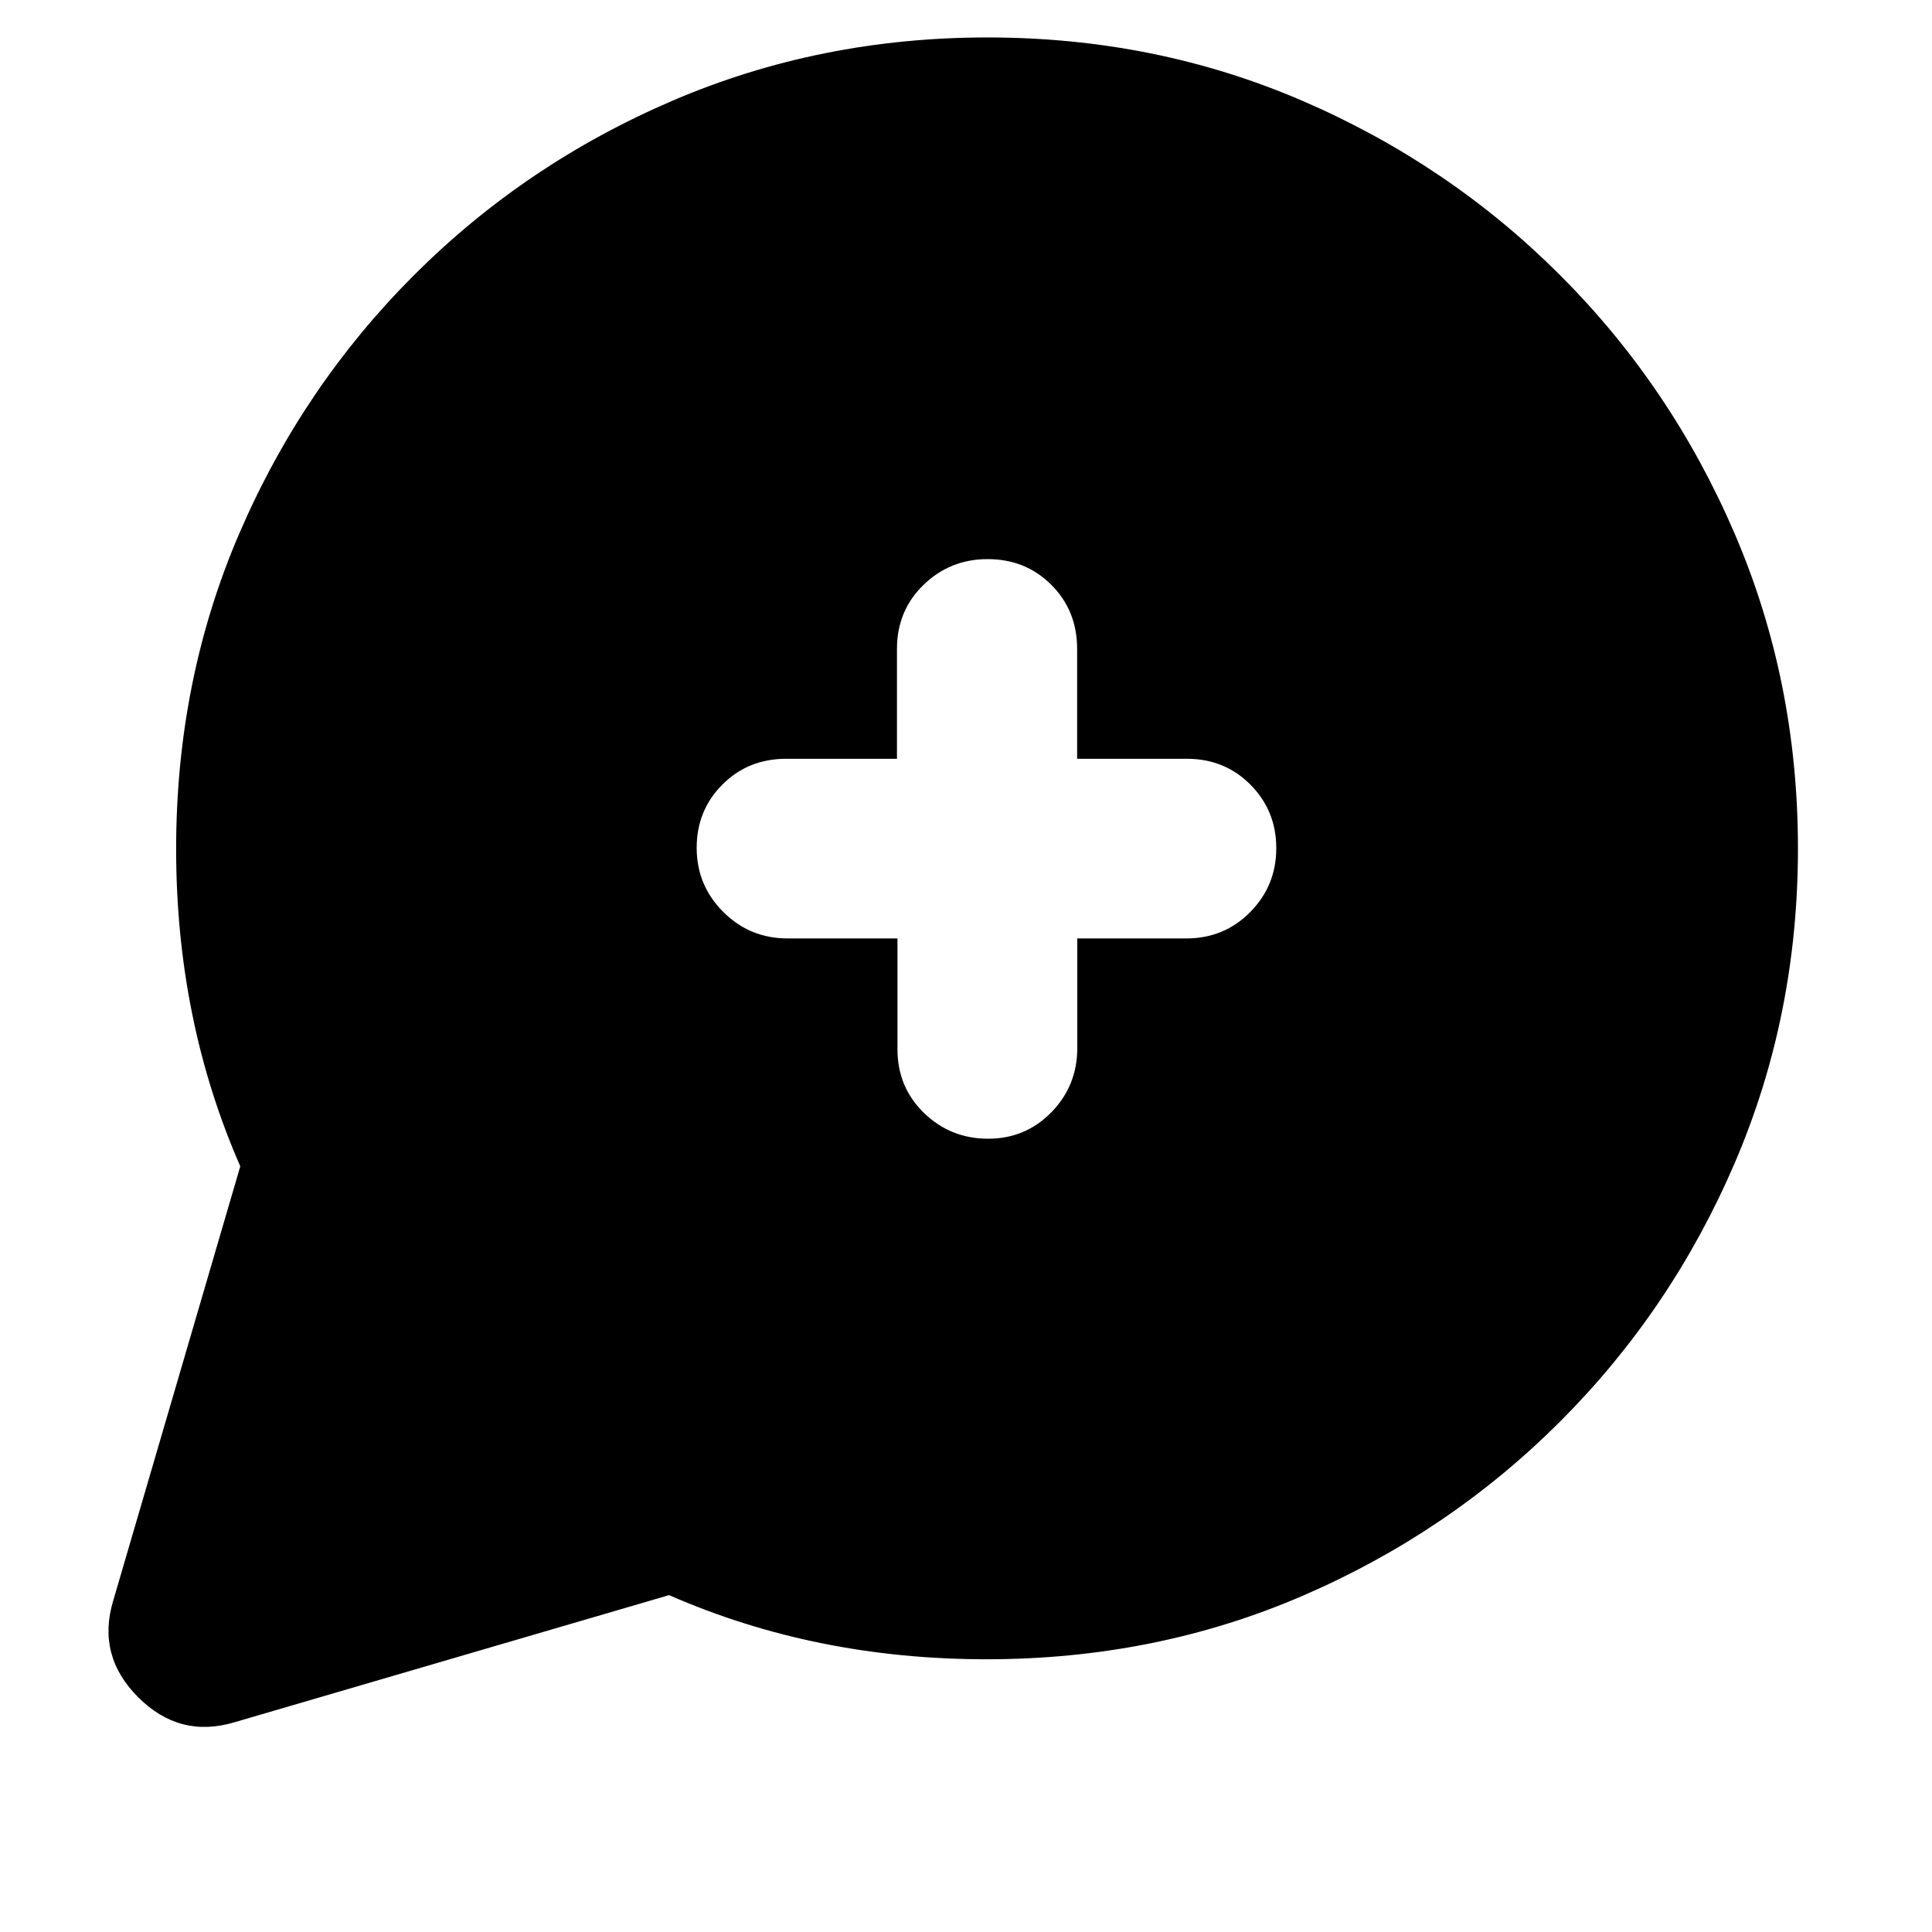 <svg xmlns="http://www.w3.org/2000/svg" height="20" viewBox="0 -960 960 960" width="20"><path d="M119.391-380.462q-16-36.582-23.935-75.953-7.935-39.371-7.935-81.759 0-83.893 31.413-156.817 31.414-72.923 86.74-128.249Q261-878.567 334.202-909.98q73.201-31.413 156.431-31.413 83.434 0 156.358 31.413 72.923 31.413 128.249 86.74 55.327 55.326 86.74 128.489 31.413 73.163 31.413 156.348 0 83.185-31.413 156.294Q830.567-309 775.24-253.674q-55.326 55.326-128.249 86.74-72.924 31.413-156.817 31.413-42.388 0-81.759-7.935t-75.953-23.935l-215.81 63.131q-27.348 8.26-48-12.392-20.653-20.652-12.392-48l63.131-215.81Zm326.556-113.234v55.043q0 18.903 13.201 31.691 13.2 12.788 31.825 12.788 18.626 0 31.475-13.177 12.848-13.176 12.848-31.867v-54.478h54.166q18.837 0 31.775-13.115 12.937-13.116 12.937-31.718t-12.787-31.52q-12.788-12.918-31.691-12.918h-54.478v-54.645q0-18.939-12.787-31.751-12.788-12.811-31.691-12.811-18.692 0-31.868 12.811-13.176 12.812-13.176 31.751v54.645h-55.043q-18.903 0-31.691 12.812t-12.788 31.415q0 18.692 13.201 31.868 13.2 13.176 31.927 13.176h54.645Z"/></svg>
